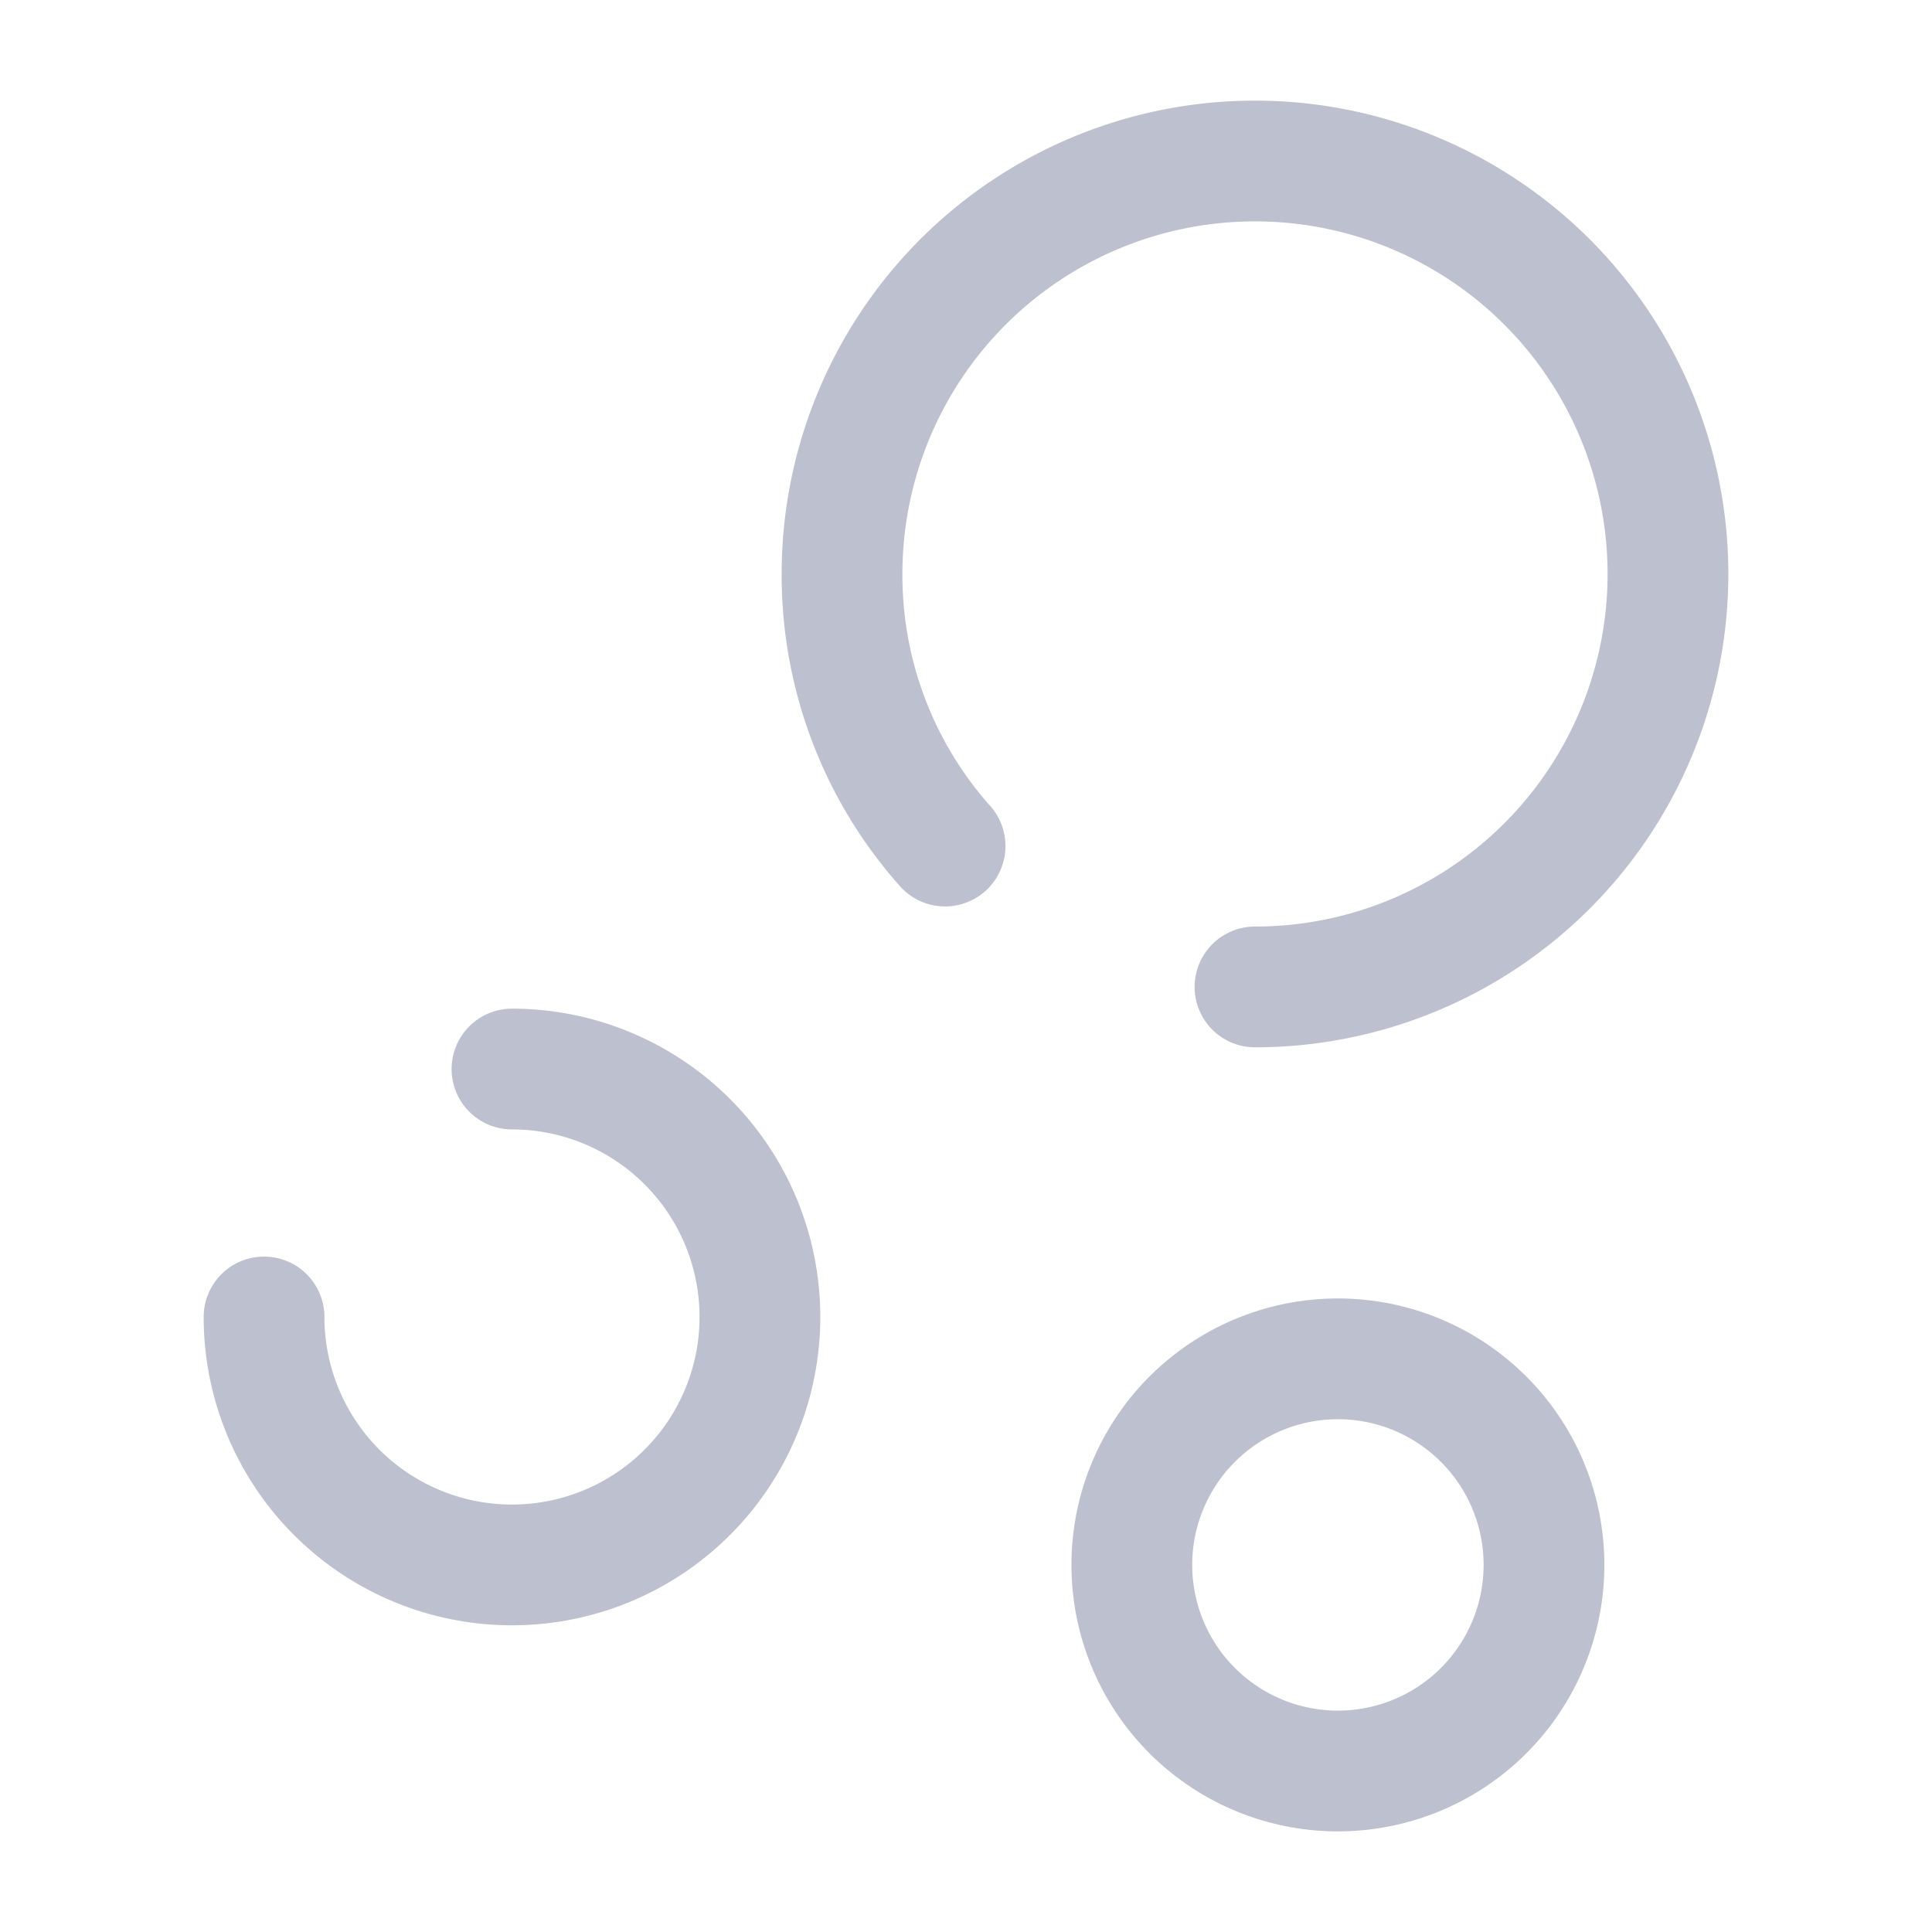 <svg id="bubble_broken" data-name="bubble/broken" xmlns="http://www.w3.org/2000/svg" width="24" height="24" viewBox="0 0 24 24">
  <g id="vuesax_broken_bubble" data-name="vuesax/broken/bubble">
    <g id="bubble">
      <path id="Vector" d="M5.13,10.26A5.13,5.13,0,1,0,0,5.13,5.059,5.059,0,0,0,1.28,8.51" transform="translate(10.46 2)" fill="none" stroke="#bcc0cf" stroke-linecap="round" stroke-linejoin="round" stroke-width="1.5"/>
      <path id="Vector-2" data-name="Vector" d="M0,3.08A3.08,3.08,0,1,0,3.08,0" transform="translate(3.28 13.28)" fill="none" stroke="#bcc0cf" stroke-linecap="round" stroke-linejoin="round" stroke-width="1.5"/>
      <path id="Vector-3" data-name="Vector" d="M5.12,2.56A2.56,2.56,0,1,1,2.56,0,2.56,2.56,0,0,1,5.12,2.56Z" transform="translate(14.06 16.88)" fill="none" stroke="#bcc0cf" stroke-width="1.5"/>
      <path id="Vector-4" data-name="Vector" d="M0,0H24V24H0Z" fill="none" opacity="0"/>
      <path id="Vector-5" data-name="Vector" d="M0,0H24V24H0Z" fill="none" opacity="0"/>
    </g>
  </g>
</svg>
